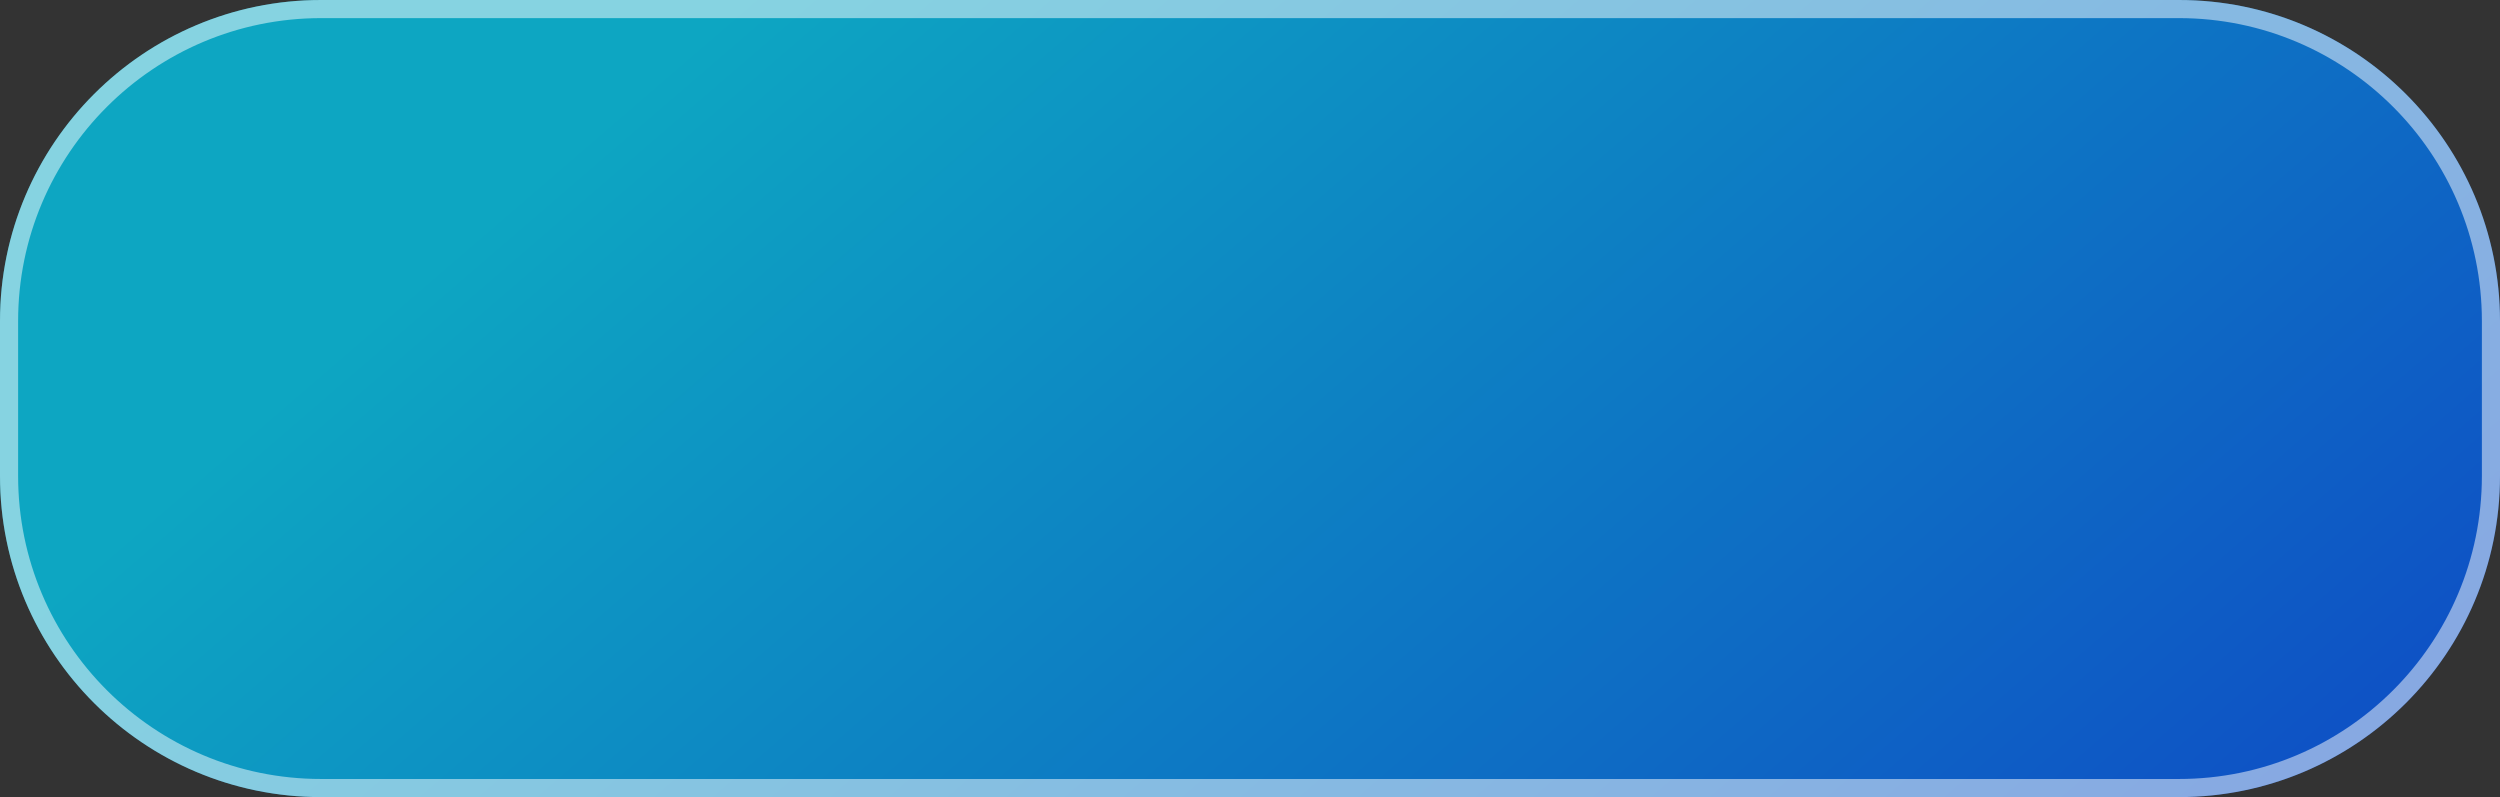 <svg width="138" height="44" viewBox="0 0 138 44" fill="none" xmlns="http://www.w3.org/2000/svg">
<rect x="0" y="0" width="138" height="44" fill="#333333" stroke="none"/>
<path d="M0 17.727C0 7.937 7.937 0 17.727 0H120.273C130.063 0 138 7.937 138 17.727V26.273C138 36.063 130.063 44 120.273 44H17.727C7.937 44 0 36.063 0 26.273V17.727Z" fill="url(#paint0_linear_24_4323)"/>
<path d="M0.5 17.727C0.5 8.213 8.213 0.5 17.727 0.5H120.273C129.787 0.5 137.5 8.213 137.5 17.727V26.273C137.5 35.787 129.787 43.5 120.273 43.5H17.727C8.213 43.5 0.5 35.787 0.5 26.273V17.727Z" stroke="white" stroke-opacity="0.5" style="mix-blend-mode:overlay"/>
<defs>
<linearGradient id="paint0_linear_24_4323" x1="41" y1="-7.01794e-06" x2="116.229" y2="87.251" gradientUnits="userSpaceOnUse">
<stop stop-color="#0DA6C2"/>
<stop offset="1" stop-color="#0E39C6"/>
</linearGradient>
</defs>
</svg>
